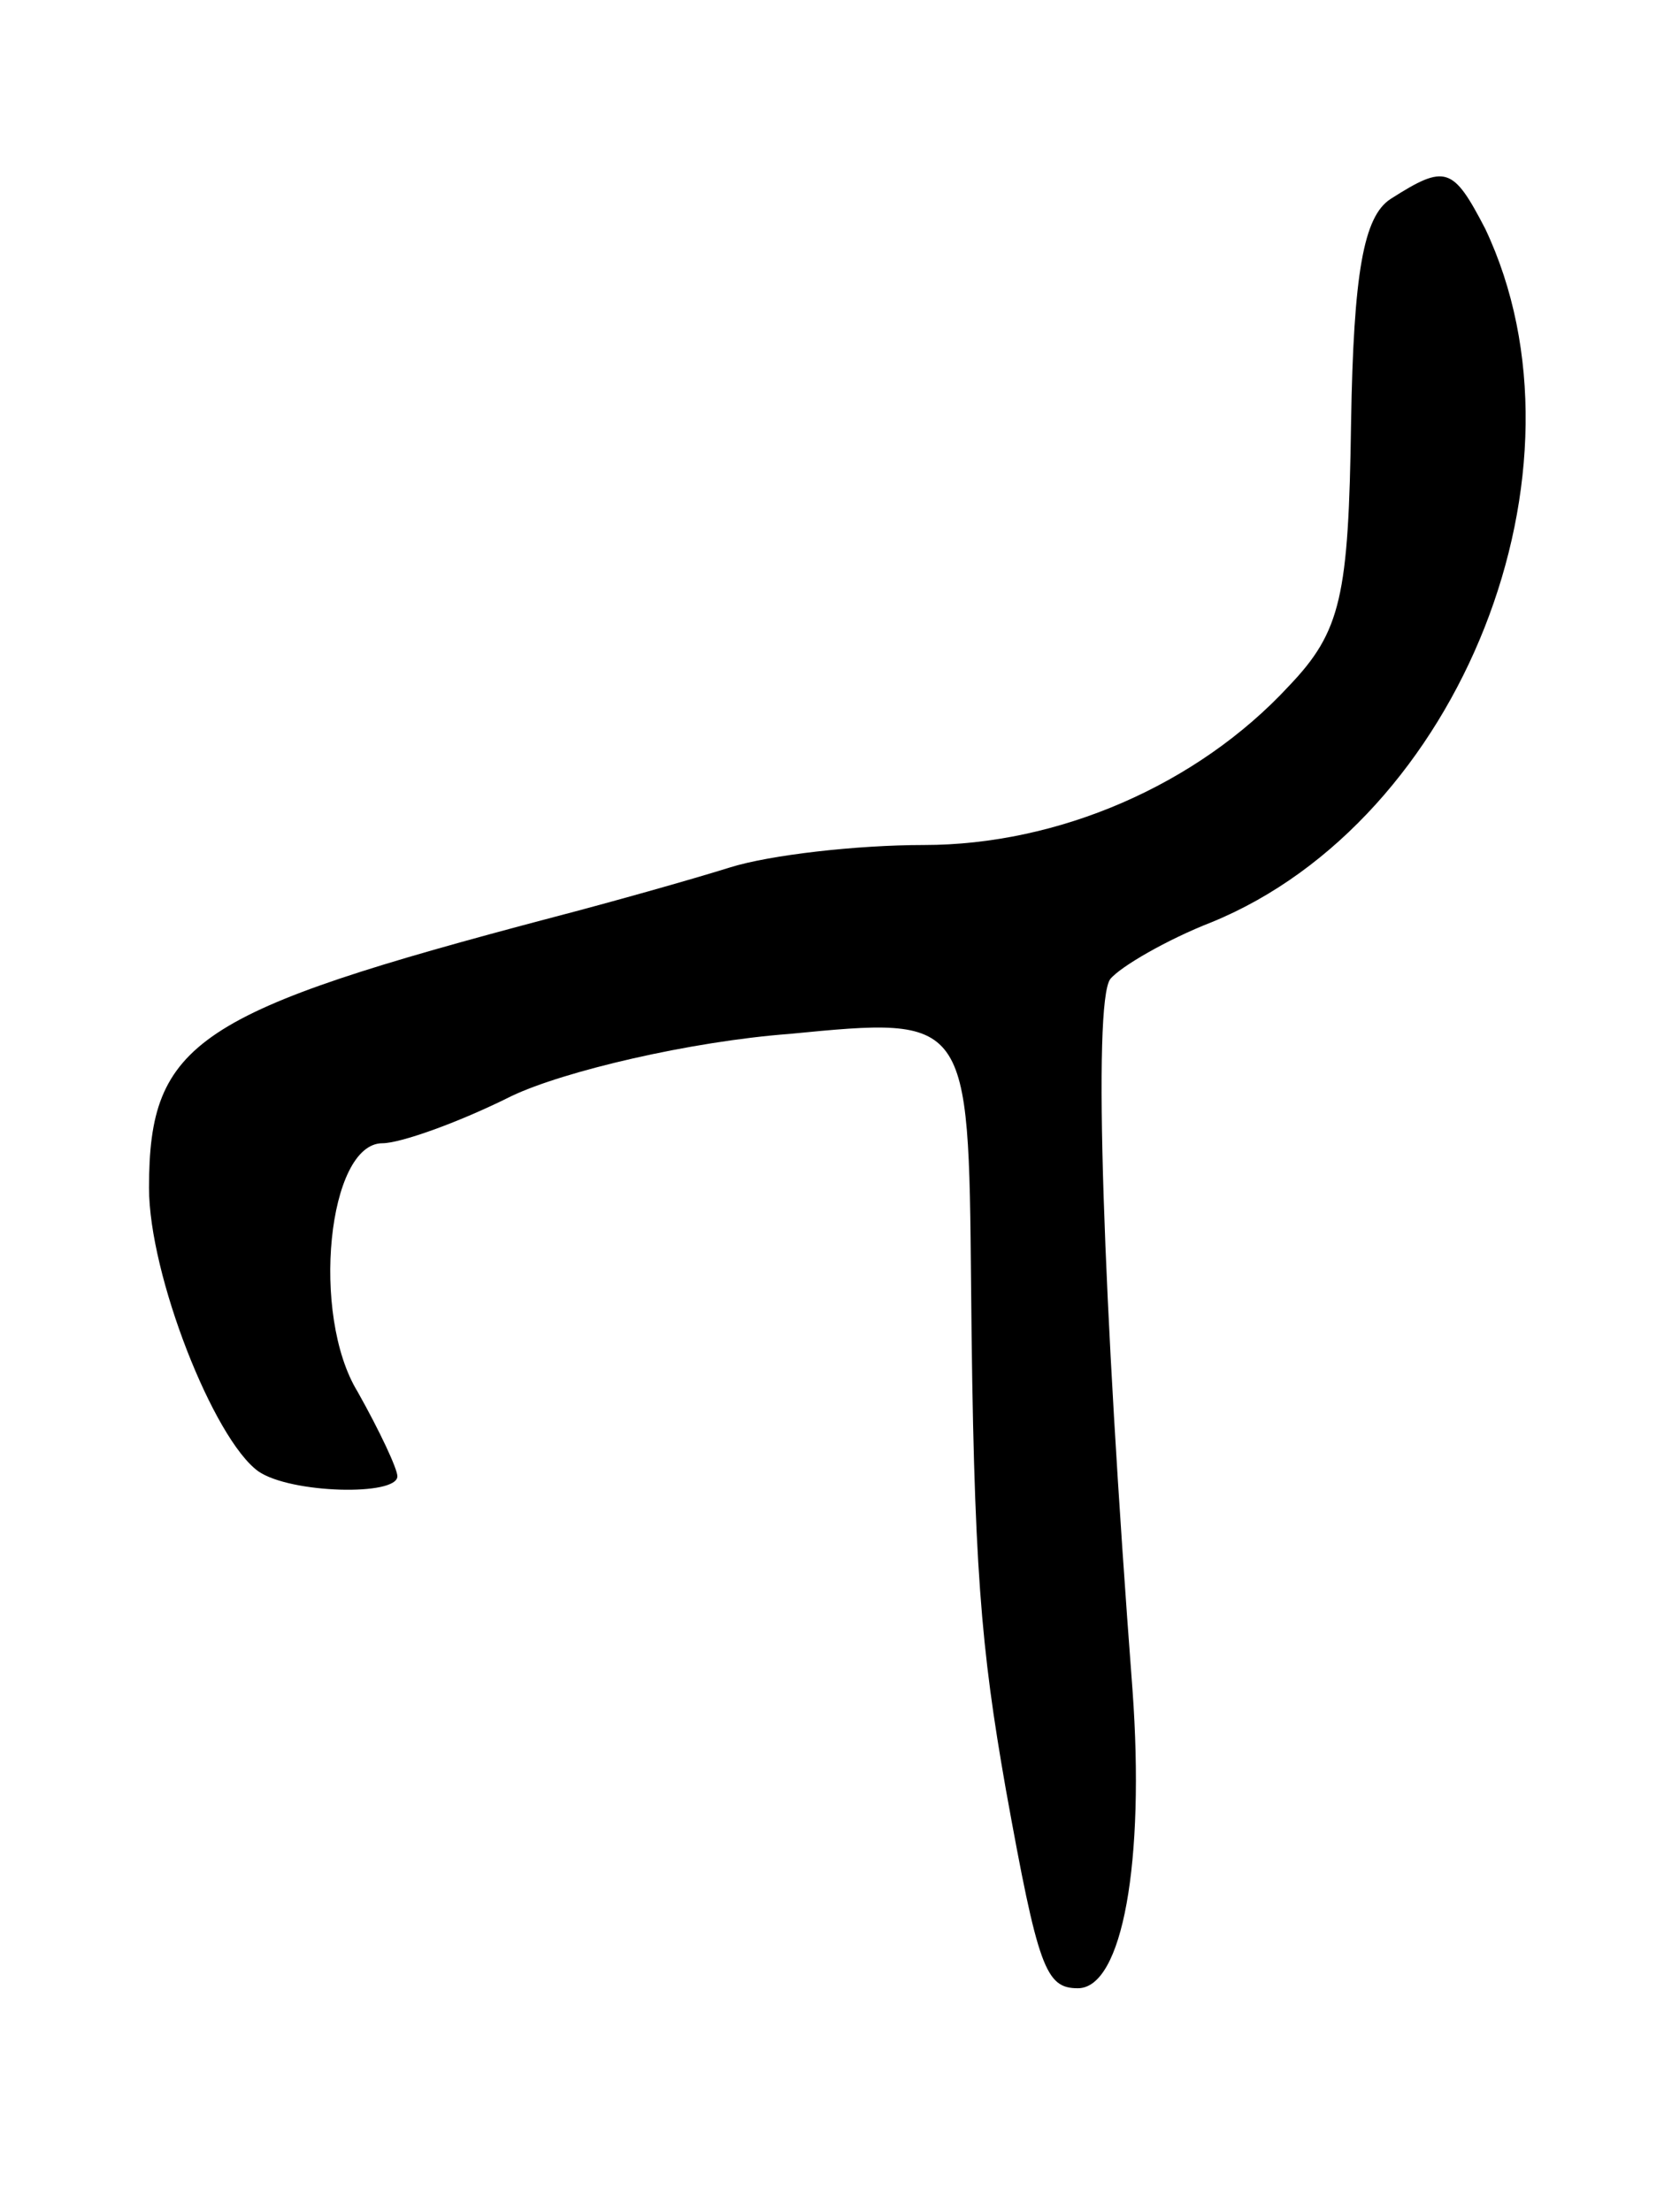 <svg version="1.0" xmlns="http://www.w3.org/2000/svg"
 width="67pt" height="89pt" viewBox="0 0 67 89"
 preserveAspectRatio="xMidYMid meet">
<g transform="translate(0,89) scale(0.1,-0.1)"
fill="#000000" stroke="none">
<path d="M560 810 c-11 -7 -15 -30 -16 -90 -1 -70 -4 -84 -25 -106 -37 -40
-93 -64 -147 -64 -27 0 -62 -4 -78 -9 -16 -5 -48 -14 -71 -20 -144 -38 -163
-50 -163 -109 0 -35 26 -101 44 -114 13 -9 56 -10 56 -2 0 3 -7 18 -16 34 -19
31 -12 100 10 100 7 0 30 8 52 19 21 10 72 22 112 25 72 7 72 7 73 -101 1
-114 4 -146 14 -203 13 -72 16 -80 29 -80 18 0 27 51 22 120 -12 158 -16 276
-9 286 4 5 23 16 41 23 100 41 156 182 110 279 -13 25 -16 26 -38 12z"/>
</g>
</svg>

